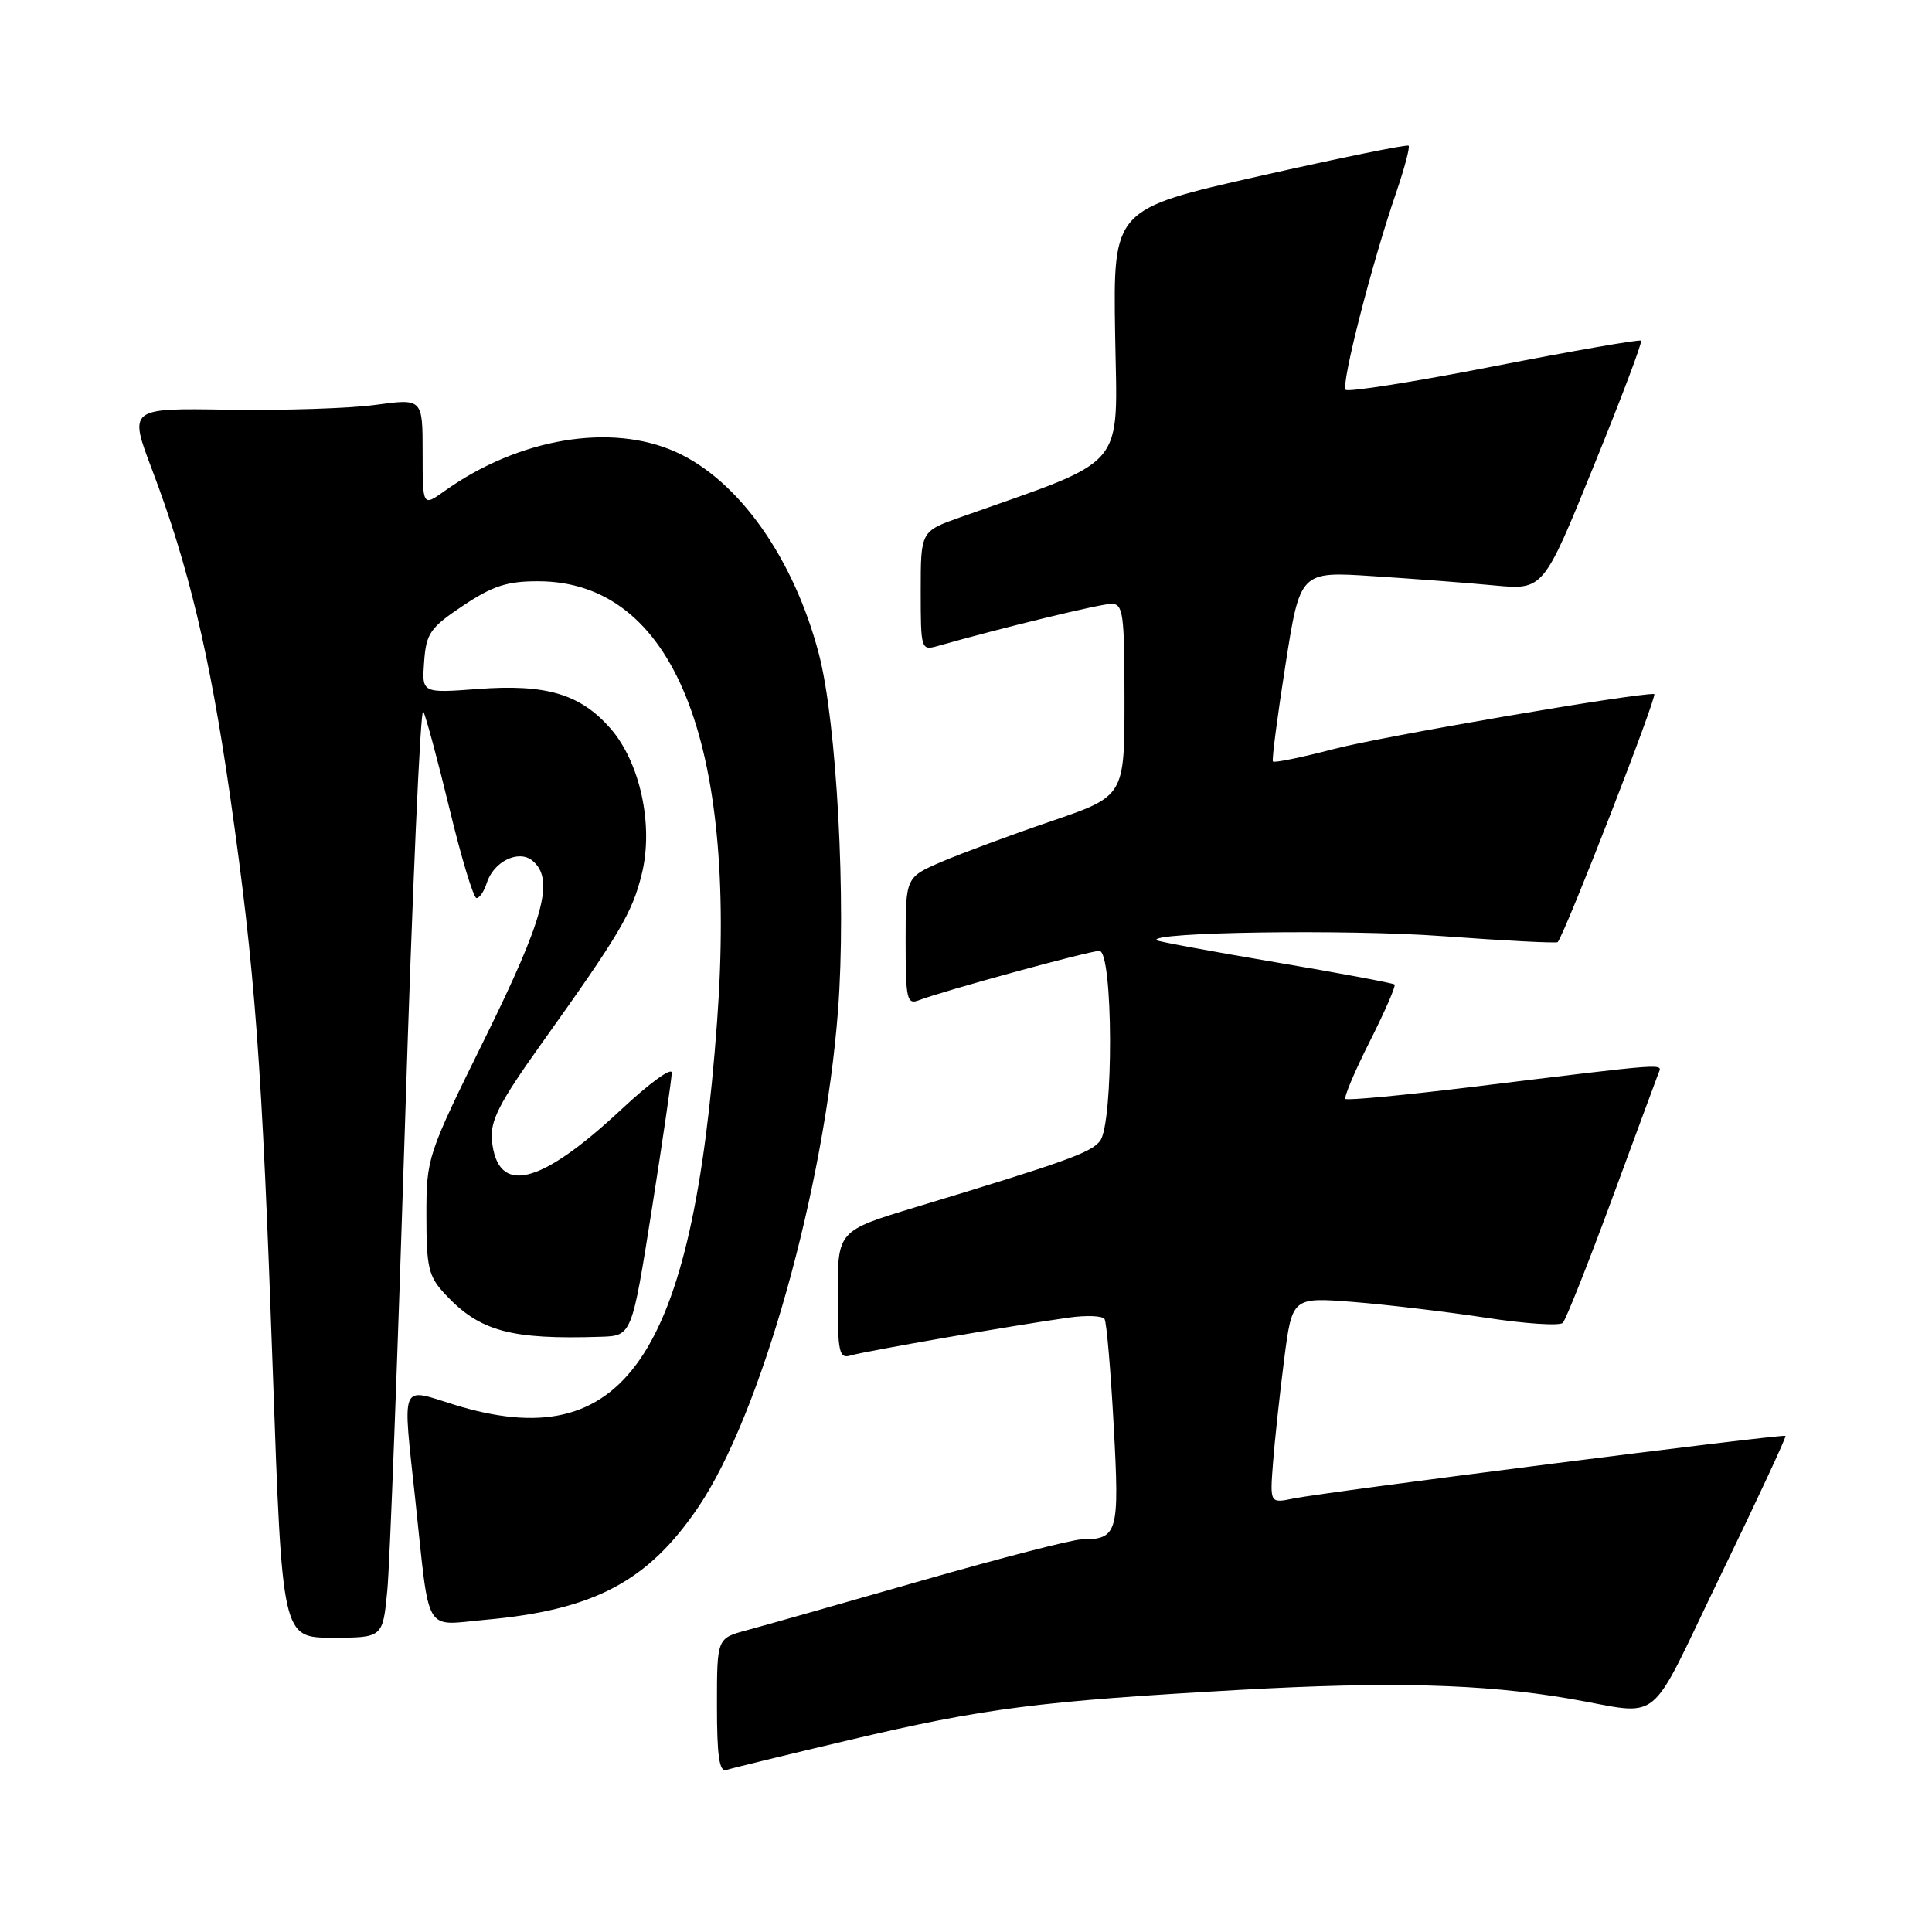 <?xml version="1.0" encoding="UTF-8" standalone="no"?>
<!DOCTYPE svg PUBLIC "-//W3C//DTD SVG 1.1//EN" "http://www.w3.org/Graphics/SVG/1.1/DTD/svg11.dtd" >
<svg xmlns="http://www.w3.org/2000/svg" xmlns:xlink="http://www.w3.org/1999/xlink" version="1.1" viewBox="0 0 256 256">
 <g >
 <path fill="currentColor"
d=" M 112.50 230.57 C 130.42 226.34 137.59 225.42 164.23 223.92 C 184.15 222.80 196.42 223.12 207.77 225.05 C 220.62 227.23 218.01 229.33 227.99 208.74 C 232.85 198.71 236.72 190.39 236.59 190.26 C 236.30 189.97 175.67 197.68 171.39 198.56 C 168.27 199.20 168.27 199.20 168.68 193.85 C 168.90 190.91 169.57 184.76 170.15 180.19 C 171.22 171.88 171.22 171.88 179.36 172.52 C 183.84 172.88 191.74 173.82 196.92 174.61 C 202.10 175.41 206.68 175.71 207.08 175.28 C 207.49 174.85 210.40 167.53 213.55 159.00 C 216.69 150.47 219.48 142.94 219.74 142.25 C 220.26 140.88 221.60 140.78 195.10 144.02 C 186.07 145.12 178.51 145.84 178.28 145.61 C 178.06 145.39 179.50 141.96 181.50 138.00 C 183.50 134.04 184.98 130.64 184.79 130.45 C 184.60 130.27 177.50 128.94 169.00 127.50 C 160.50 126.06 153.42 124.75 153.26 124.59 C 152.17 123.50 178.58 123.12 191.06 124.04 C 199.38 124.65 206.29 125.01 206.41 124.83 C 207.59 123.18 219.72 91.99 219.19 91.96 C 216.62 91.83 183.05 97.59 176.73 99.25 C 172.45 100.37 168.83 101.11 168.67 100.90 C 168.51 100.68 169.26 94.92 170.33 88.11 C 172.27 75.71 172.27 75.71 181.89 76.34 C 187.17 76.68 194.43 77.23 198.00 77.57 C 204.50 78.18 204.50 78.18 211.14 61.84 C 214.80 52.85 217.64 45.34 217.45 45.14 C 217.27 44.95 208.53 46.47 198.02 48.52 C 187.52 50.58 178.65 51.98 178.31 51.65 C 177.66 50.99 181.79 34.83 185.02 25.46 C 186.11 22.27 186.84 19.51 186.65 19.31 C 186.45 19.11 177.56 20.92 166.89 23.33 C 147.50 27.71 147.50 27.71 147.76 44.26 C 148.05 62.53 149.68 60.60 127.25 68.54 C 122.00 70.40 122.00 70.40 122.00 78.31 C 122.00 86.05 122.05 86.22 124.25 85.60 C 132.79 83.17 145.79 80.02 147.25 80.01 C 148.83 80.00 149.00 81.27 149.00 92.75 C 149.00 105.50 149.00 105.50 139.25 108.83 C 133.89 110.66 127.36 113.08 124.75 114.20 C 120.00 116.25 120.00 116.25 120.00 124.73 C 120.00 132.40 120.17 133.15 121.75 132.54 C 124.99 131.29 144.33 126.00 145.67 126.00 C 147.51 126.00 147.58 148.89 145.75 151.20 C 144.51 152.75 141.26 153.92 121.25 159.98 C 111.00 163.09 111.00 163.09 111.00 171.61 C 111.00 179.27 111.18 180.08 112.75 179.60 C 114.60 179.04 134.58 175.57 141.69 174.58 C 143.99 174.26 146.10 174.35 146.36 174.78 C 146.63 175.21 147.17 181.55 147.57 188.88 C 148.35 203.17 148.13 203.95 143.30 203.98 C 142.09 203.99 132.48 206.47 121.95 209.49 C 111.42 212.51 101.05 215.45 98.90 216.03 C 95.00 217.08 95.00 217.08 95.00 226.01 C 95.00 232.70 95.31 234.83 96.25 234.53 C 96.94 234.30 104.25 232.52 112.50 230.57 Z  M 51.32 210.75 C 51.65 207.31 52.70 179.41 53.67 148.75 C 54.63 118.08 55.72 93.56 56.08 94.25 C 56.44 94.94 58.02 100.79 59.58 107.25 C 61.14 113.71 62.74 119.00 63.14 119.00 C 63.54 119.00 64.15 118.10 64.50 117.00 C 65.40 114.15 68.73 112.53 70.56 114.05 C 73.50 116.49 72.11 121.65 64.25 137.59 C 56.60 153.10 56.50 153.40 56.50 161.07 C 56.50 167.98 56.78 169.14 59.00 171.51 C 63.57 176.41 67.67 177.52 79.61 177.13 C 83.72 177.00 83.72 177.00 86.37 160.25 C 87.82 151.04 89.01 142.89 89.01 142.14 C 89.00 141.38 86.03 143.55 82.39 146.95 C 71.53 157.11 65.91 158.47 65.18 151.11 C 64.93 148.51 66.14 146.14 71.80 138.21 C 82.09 123.80 83.77 120.96 85.03 115.85 C 86.64 109.39 84.83 101.02 80.87 96.50 C 76.87 91.95 72.34 90.61 63.28 91.30 C 55.89 91.85 55.89 91.85 56.20 87.68 C 56.47 83.92 56.99 83.17 61.36 80.25 C 65.29 77.63 67.22 77.00 71.36 77.02 C 89.16 77.07 97.73 98.19 95.02 135.33 C 91.76 179.98 82.70 193.14 60.09 186.10 C 52.95 183.88 53.33 182.92 55.04 198.83 C 56.98 216.93 56.07 215.37 64.32 214.63 C 78.75 213.33 85.88 209.54 92.57 199.64 C 100.84 187.37 109.24 157.50 111.04 133.92 C 112.15 119.40 110.88 95.71 108.51 86.67 C 105.19 73.98 97.91 63.68 89.60 59.91 C 81.00 56.00 68.75 58.05 58.91 65.06 C 56.00 67.14 56.00 67.14 56.00 59.97 C 56.00 52.80 56.00 52.80 49.75 53.65 C 46.31 54.12 37.55 54.40 30.27 54.29 C 17.05 54.07 17.05 54.07 20.17 62.29 C 24.96 74.90 27.82 86.88 30.49 105.49 C 33.82 128.72 34.71 140.76 36.15 181.75 C 37.39 217.00 37.39 217.00 44.06 217.00 C 50.72 217.00 50.72 217.00 51.32 210.75 Z "/>
</g>
</svg>